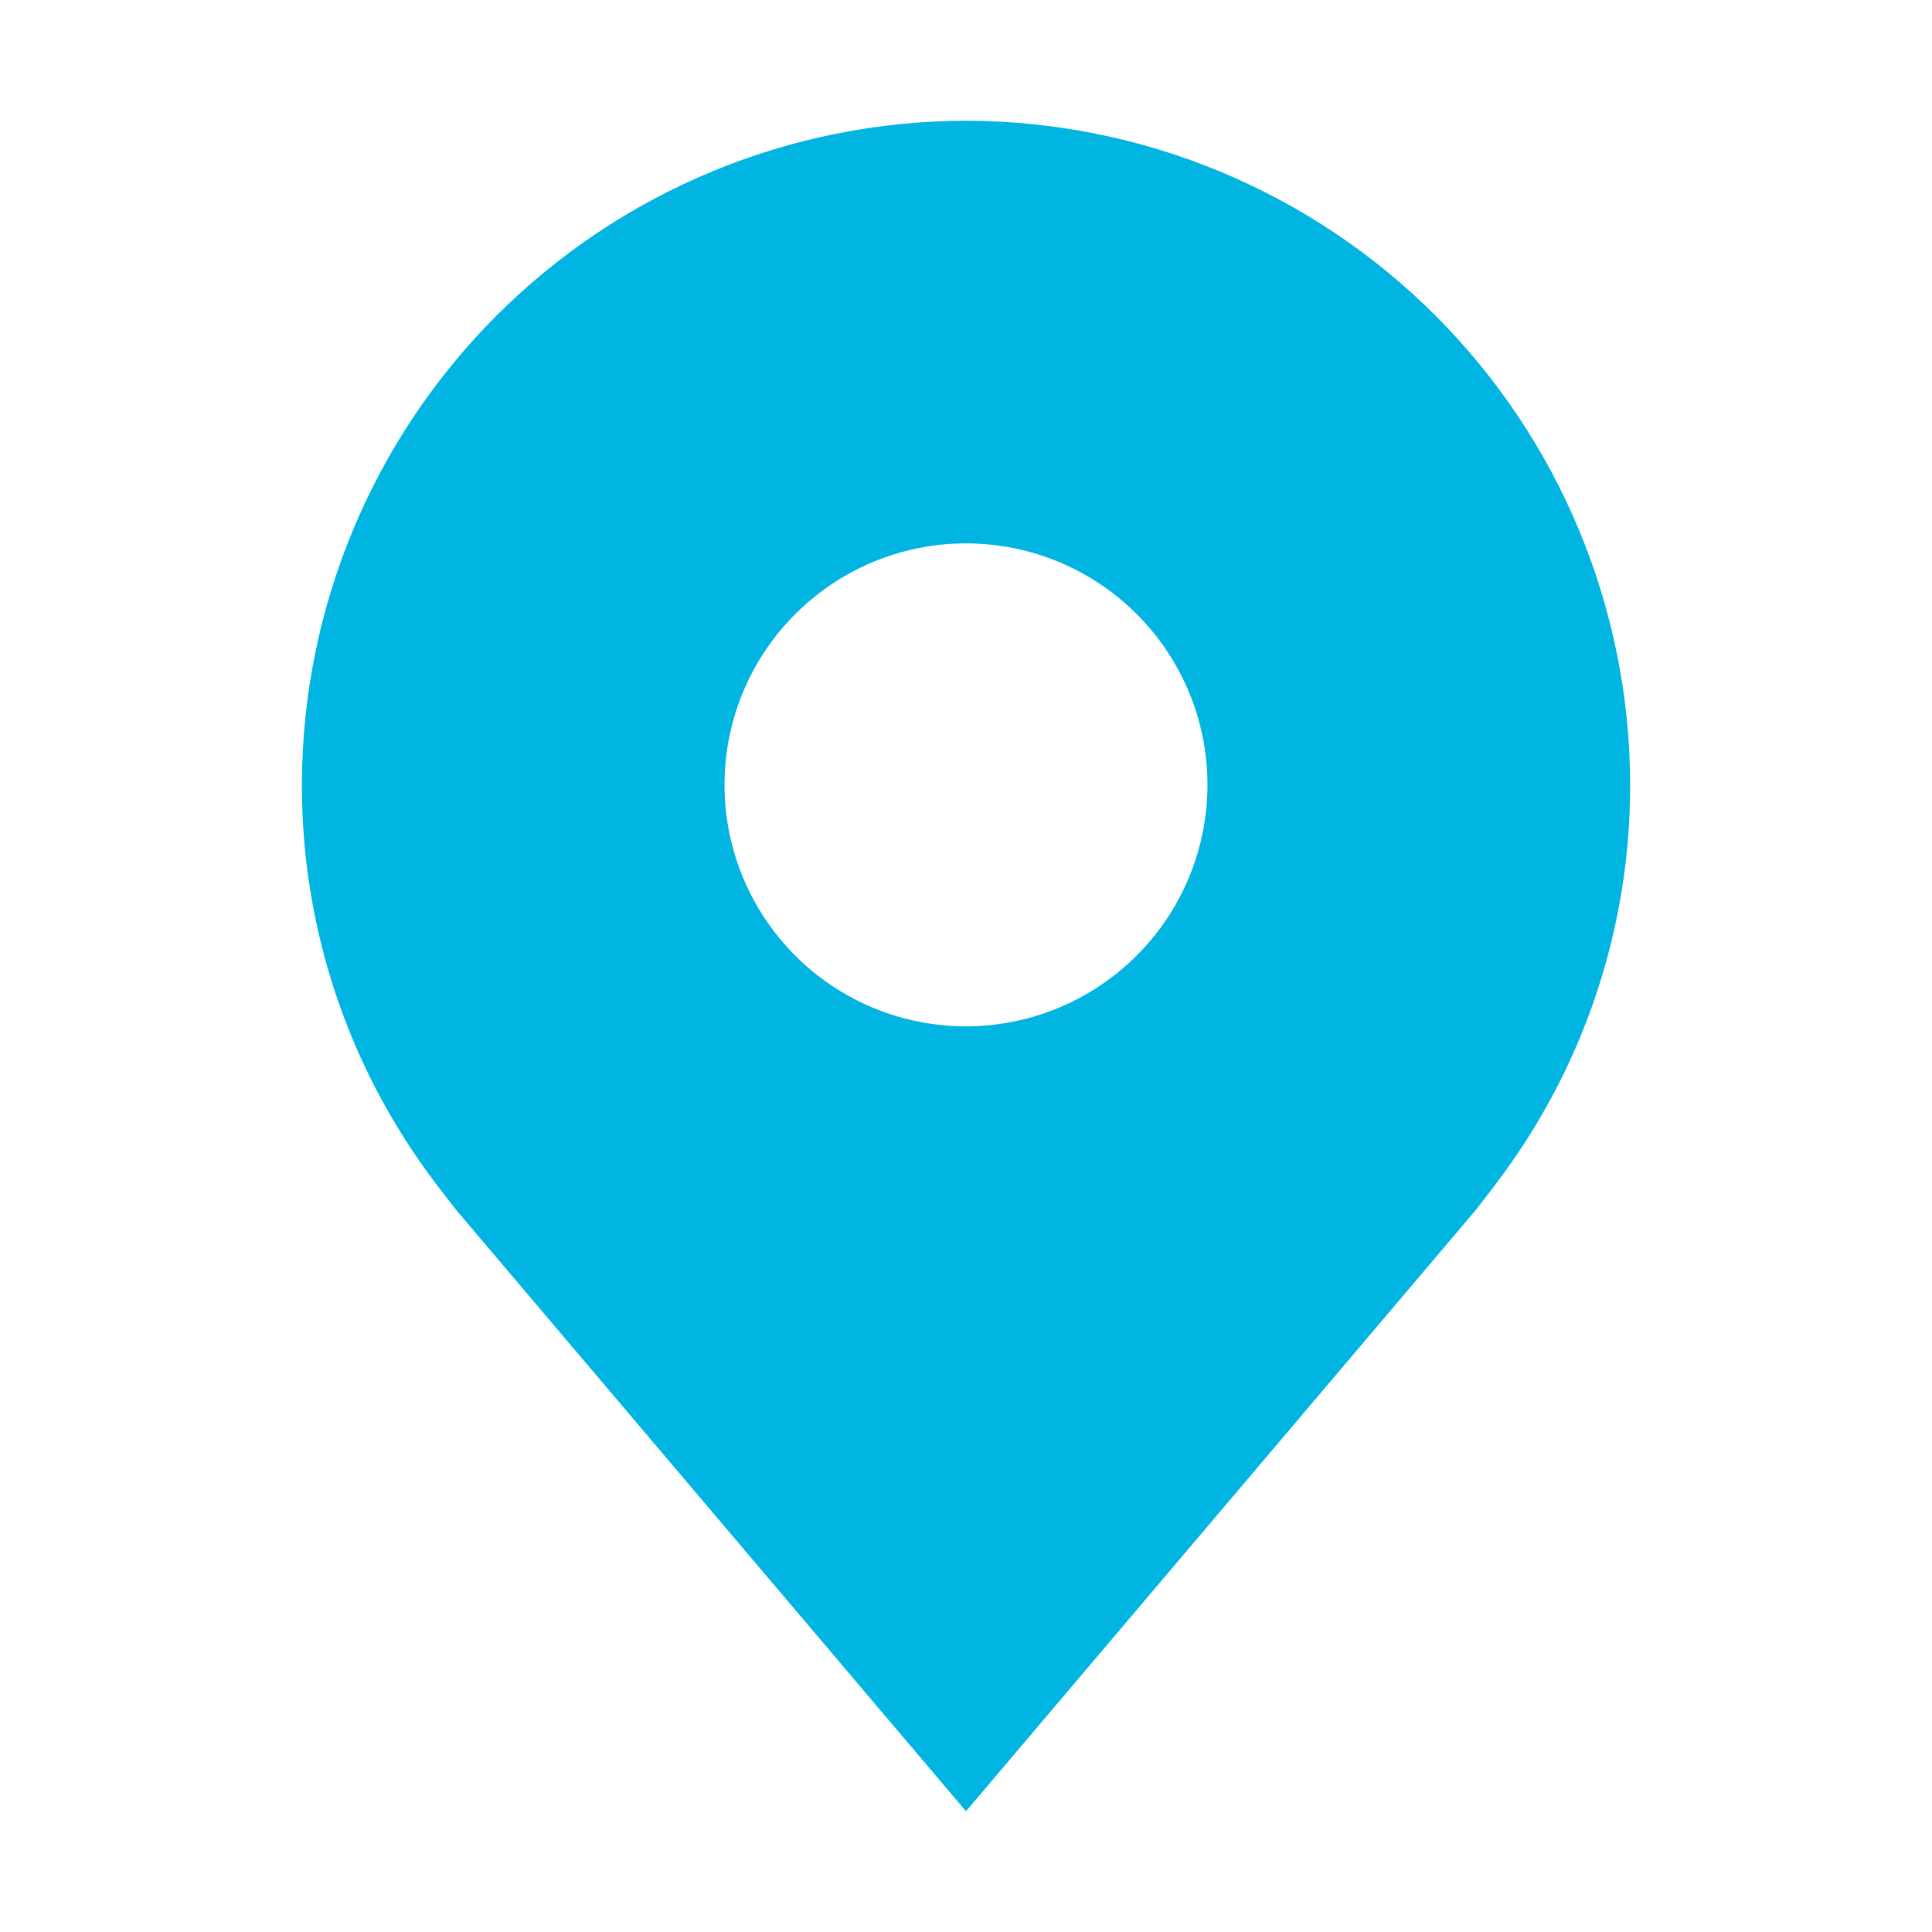 <svg width="42" height="42" viewBox="0 0 42 42" fill="none" xmlns="http://www.w3.org/2000/svg">
<path d="M21 2.625C17.172 2.63 13.503 4.152 10.796 6.859C8.09 9.565 6.567 13.235 6.563 17.062C6.558 20.191 7.58 23.234 9.471 25.725C9.471 25.725 9.865 26.243 9.929 26.318L21 39.375L32.076 26.312C32.134 26.242 32.529 25.725 32.529 25.725L32.53 25.721C34.421 23.231 35.442 20.189 35.438 17.062C35.433 13.235 33.91 9.565 31.204 6.859C28.497 4.152 24.828 2.63 21 2.625ZM21 22.312C19.962 22.312 18.947 22.005 18.083 21.428C17.22 20.851 16.547 20.031 16.15 19.072C15.752 18.112 15.648 17.057 15.851 16.038C16.053 15.02 16.553 14.084 17.288 13.35C18.022 12.616 18.957 12.116 19.976 11.913C20.994 11.711 22.05 11.815 23.009 12.212C23.968 12.61 24.788 13.282 25.365 14.146C25.942 15.009 26.25 16.024 26.25 17.062C26.248 18.454 25.695 19.789 24.71 20.773C23.726 21.757 22.392 22.311 21 22.312Z" fill="#00B5E2"/>
</svg>
